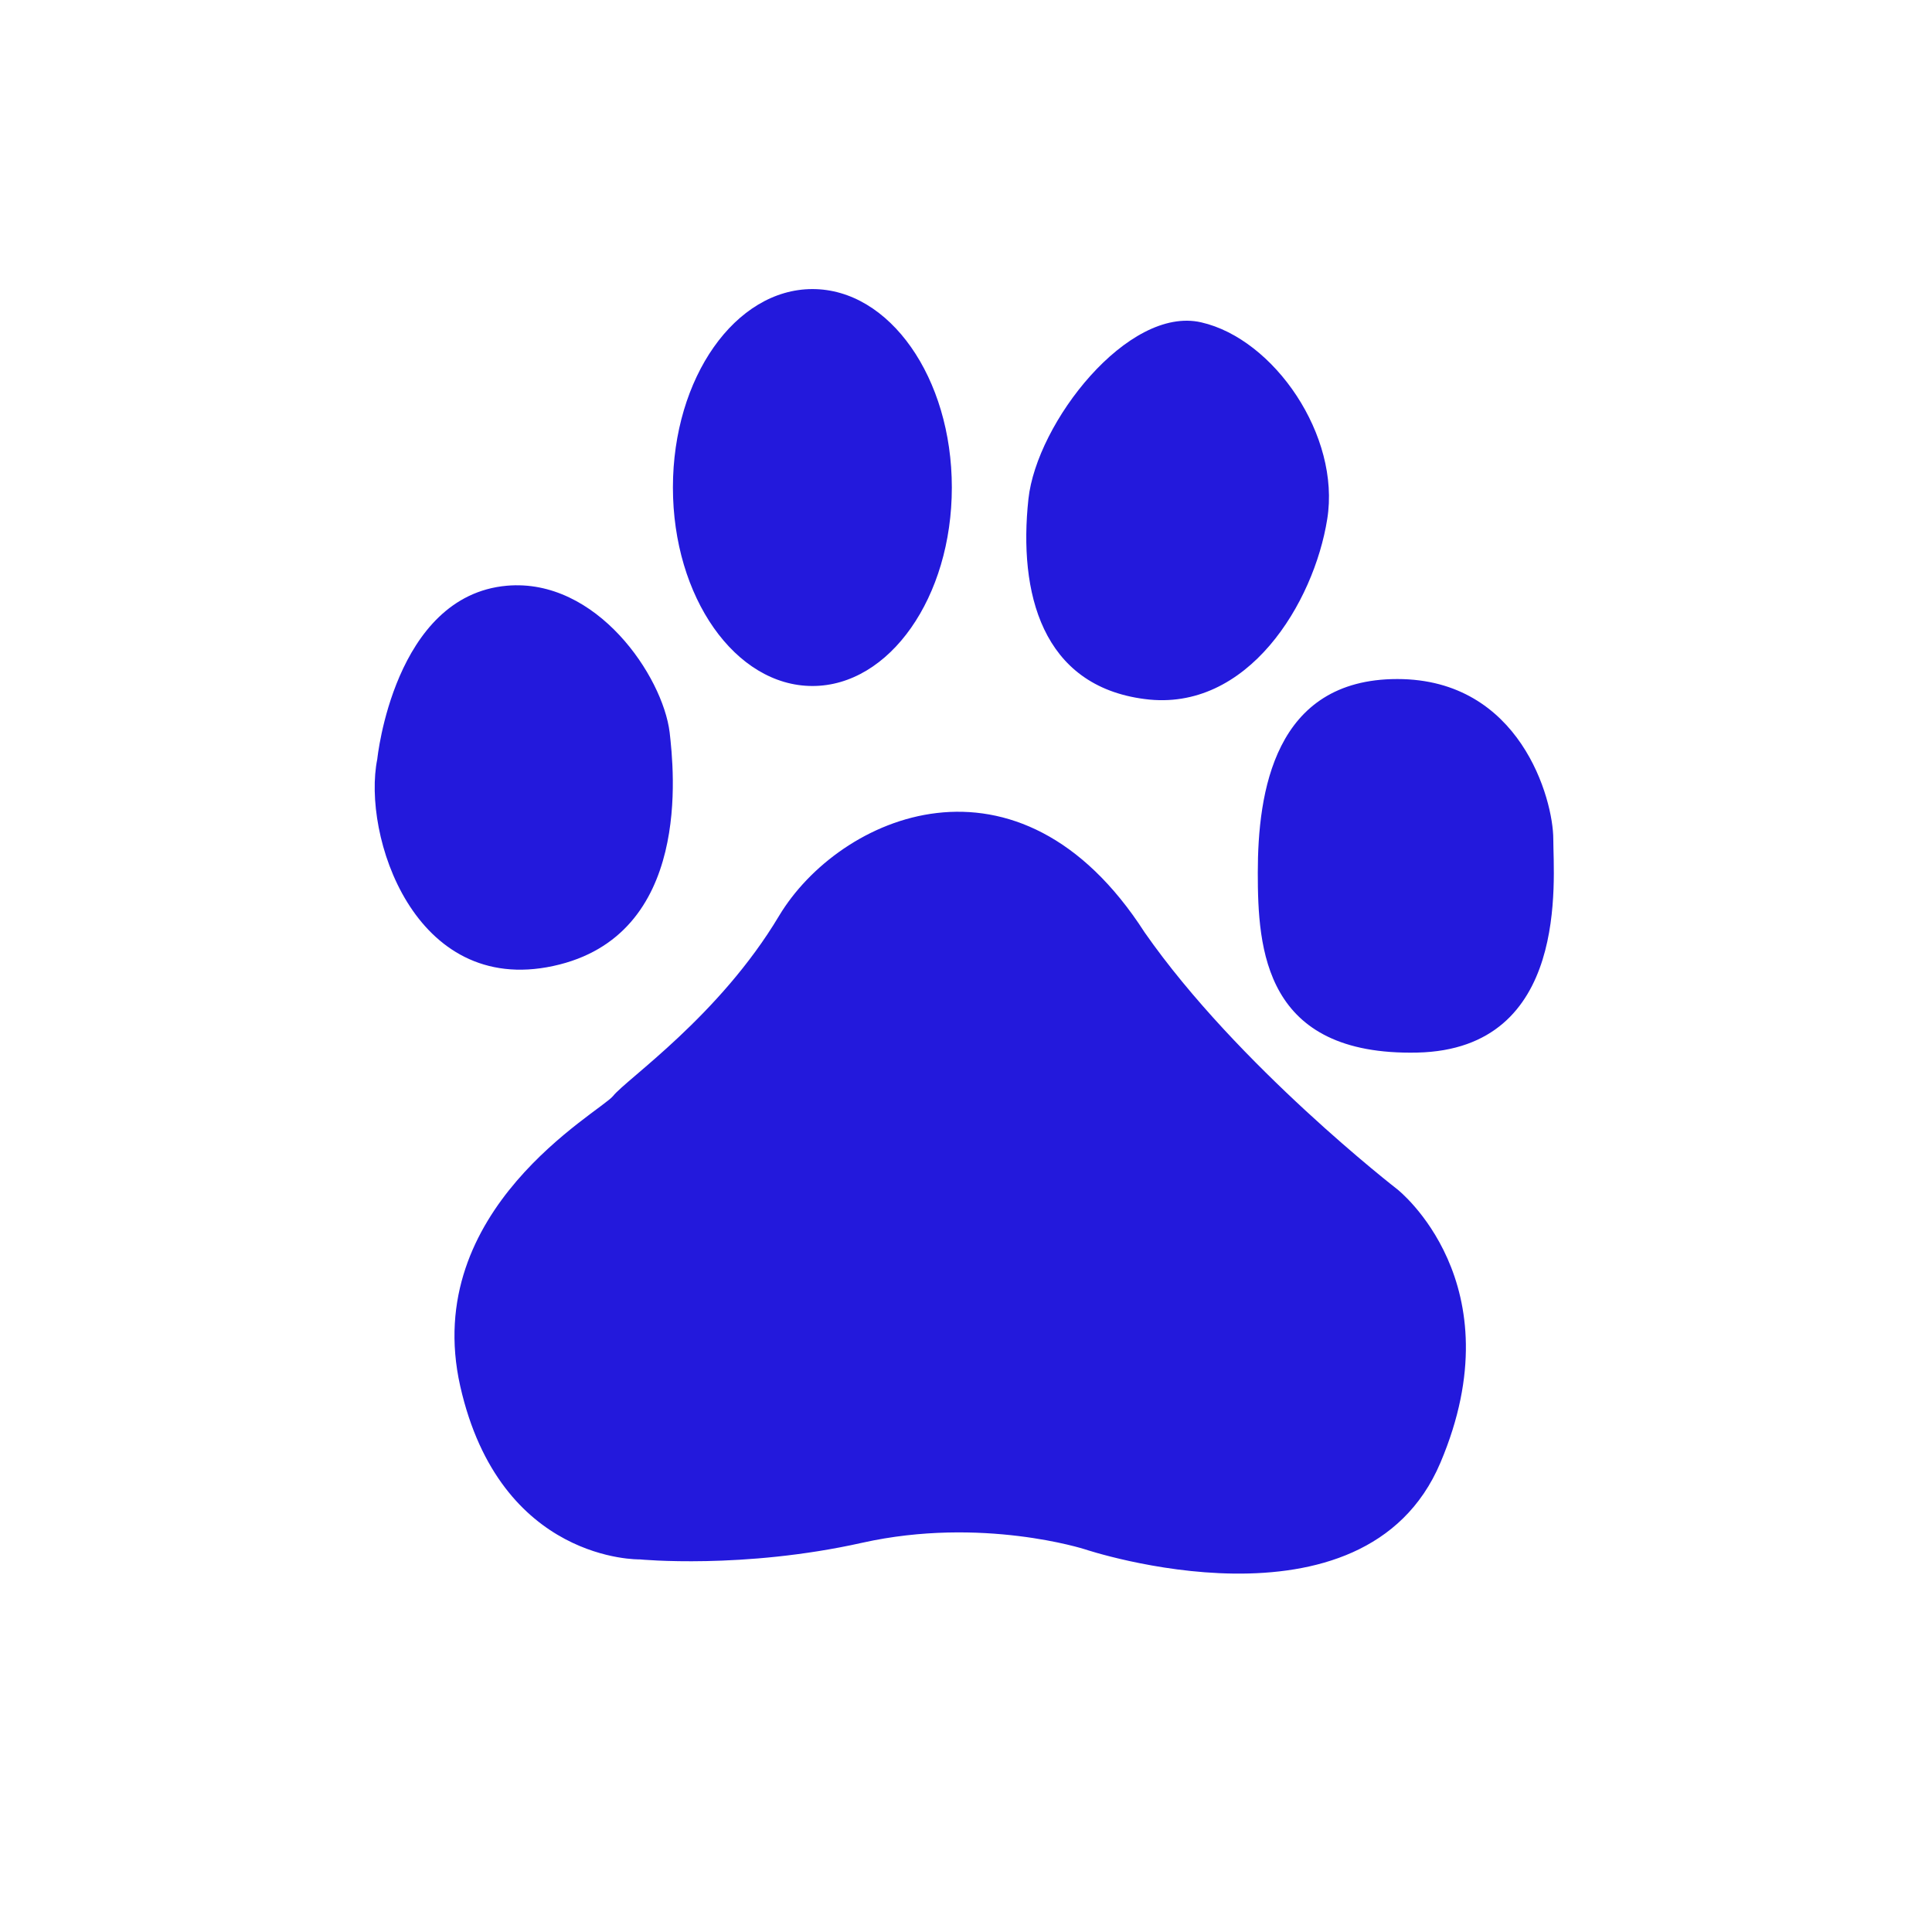 <svg width="200" height="200" xmlns="http://www.w3.org/2000/svg">
  <title>Layer 1</title>
  <g id="g2225">
   <path d="m57.266,100c14.453,-3.105 12.48,-20.396 12.057,-24.175c-0.712,-5.828 -7.562,-16.005 -16.857,-15.191c-11.702,1.042 -13.41,17.946 -13.41,17.946c-1.585,7.827 3.782,24.533 18.211,21.42m26.84,-28.986c7.978,0 14.427,-9.194 14.427,-20.551c0,-11.359 -6.449,-20.538 -14.427,-20.538c-7.982,0 -14.447,9.179 -14.447,20.538c0,11.357 6.464,20.551 14.447,20.551m34.396,1.352c10.68,1.399 17.523,-9.994 18.891,-18.627c1.399,-8.621 -5.501,-18.649 -13.045,-20.37c-7.577,-1.742 -17.036,10.387 -17.888,18.3c-1.039,9.679 1.373,19.33 12.042,20.697m42.294,14.503c0,-4.129 -3.418,-16.575 -16.148,-16.575c-12.756,0 -14.442,11.745 -14.442,20.044c0,7.92 0.66,18.968 16.501,18.625c15.824,-0.351 14.089,-17.937 14.089,-22.093m-16.148,36.246c0,0 -16.51,-12.771 -26.146,-26.579c-13.084,-20.359 -31.647,-12.068 -37.854,-1.729c-6.188,10.365 -15.807,16.911 -17.183,18.649c-1.389,1.703 -19.939,11.726 -15.824,30.03c4.125,18.289 18.591,17.942 18.591,17.942s10.662,1.042 23.026,-1.723c12.39,-2.758 23.05,0.677 23.05,0.677s28.902,9.692 36.8,-8.957c7.907,-18.634 -4.461,-28.311 -4.461,-28.311" fill="#2319DC" id="path2227"/>
  </g>
</svg>
